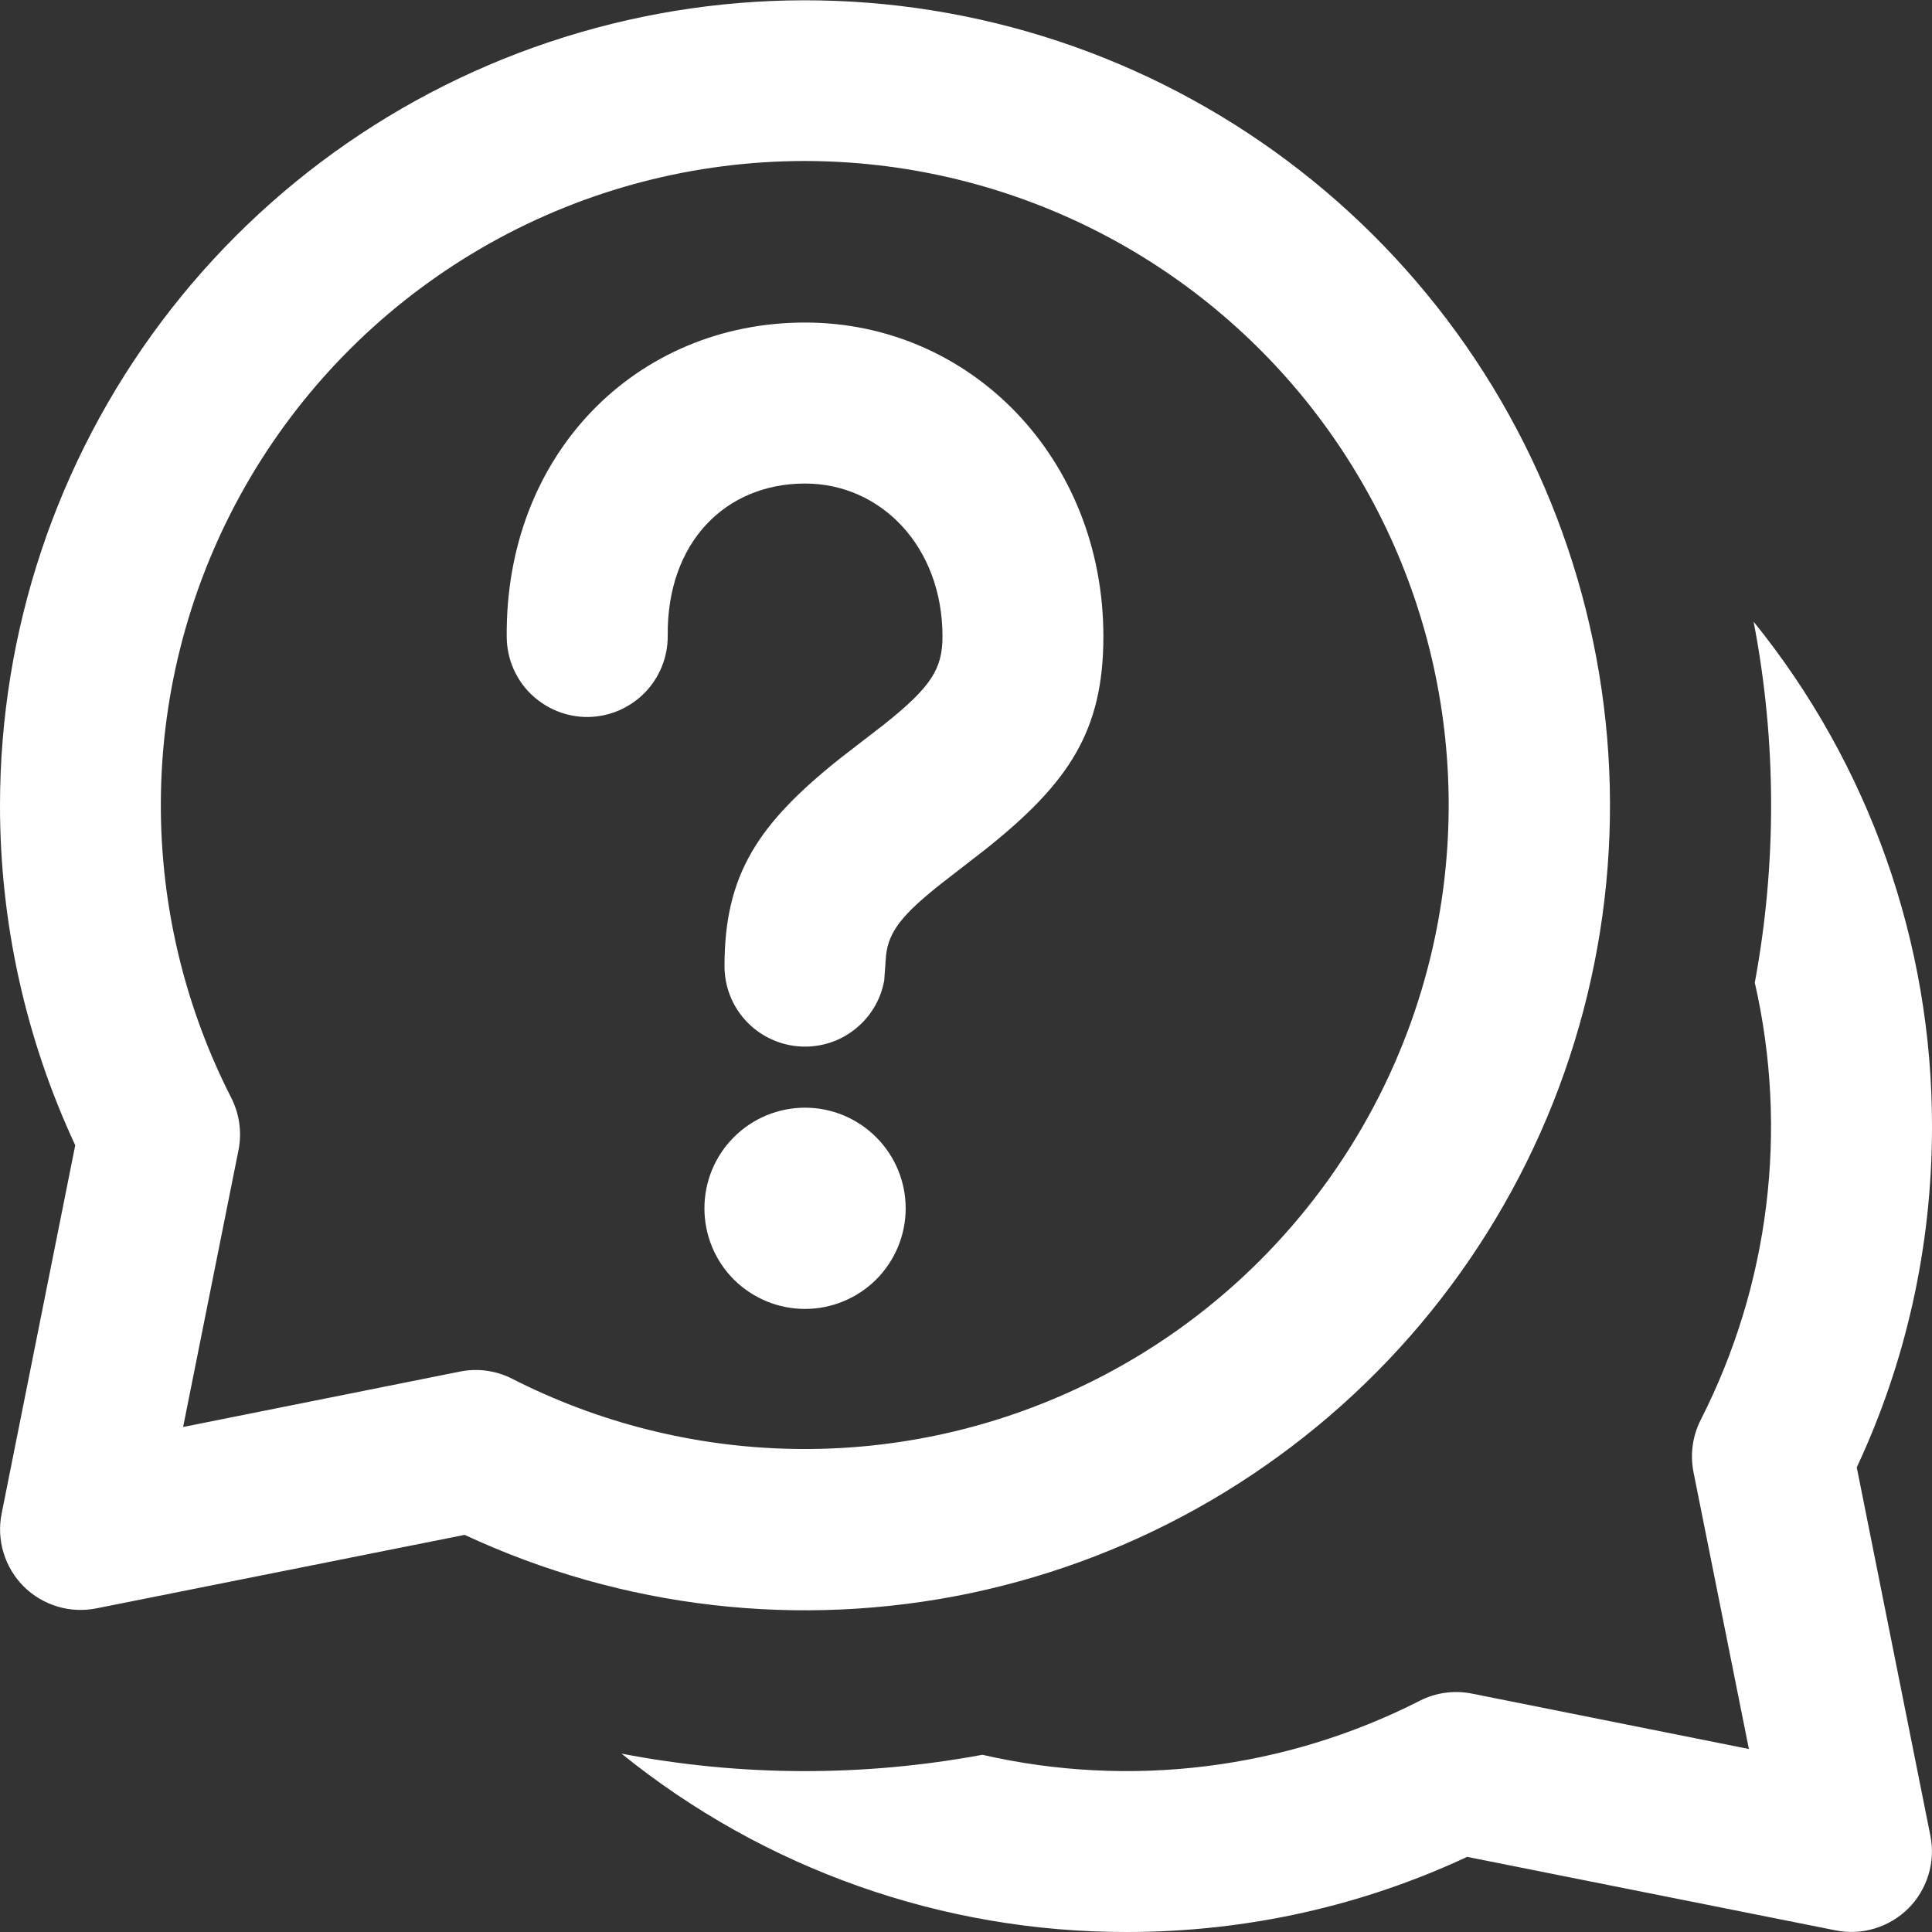 <svg width="18" height="18" viewBox="0 0 18 18" fill="none" xmlns="http://www.w3.org/2000/svg">
<rect x="0" y="0" width="18" height="18" fill="#333333" stroke="none"/>
<path d="M7.5 10.32C7.749 10.32 7.987 10.419 8.163 10.595C8.339 10.771 8.438 11.009 8.438 11.258C8.438 11.506 8.339 11.745 8.163 11.921C7.987 12.096 7.749 12.195 7.5 12.195C7.251 12.195 7.013 12.096 6.837 11.921C6.661 11.745 6.563 11.506 6.563 11.258C6.563 11.009 6.661 10.771 6.837 10.595C7.013 10.419 7.251 10.32 7.5 10.32ZM7.5 3.005C9.047 3.005 10.28 4.274 10.28 5.93C10.28 6.809 9.959 7.292 9.189 7.907L8.774 8.229C8.405 8.52 8.28 8.679 8.255 8.901L8.238 9.135C8.205 9.32 8.103 9.485 7.954 9.598C7.805 9.712 7.619 9.765 7.432 9.748C7.246 9.731 7.072 9.645 6.946 9.507C6.819 9.368 6.75 9.188 6.75 9C6.75 8.145 7.065 7.674 7.824 7.068L8.241 6.746C8.673 6.401 8.781 6.233 8.781 5.93C8.781 5.093 8.208 4.505 7.5 4.505C6.759 4.505 6.212 5.054 6.221 5.922C6.223 6.121 6.145 6.313 6.006 6.455C5.937 6.525 5.855 6.581 5.764 6.62C5.674 6.658 5.577 6.679 5.478 6.68C5.279 6.682 5.088 6.604 4.945 6.465C4.803 6.326 4.723 6.136 4.721 5.937C4.704 4.23 5.928 3.005 7.5 3.005ZM6.96235e-06 7.5C0.001 5.877 0.528 4.298 1.502 3C2.476 1.702 3.845 0.755 5.404 0.302C6.962 -0.152 8.625 -0.088 10.144 0.484C11.663 1.057 12.955 2.106 13.827 3.475C14.698 4.844 15.102 6.459 14.978 8.077C14.854 9.695 14.208 11.229 13.138 12.449C12.067 13.669 10.63 14.509 9.042 14.843C7.453 15.176 5.8 14.986 4.329 14.3L0.897 14.985C0.776 15.009 0.651 15.003 0.533 14.967C0.415 14.931 0.307 14.867 0.22 14.78C0.133 14.693 0.069 14.585 0.033 14.467C-0.003 14.349 -0.009 14.224 0.015 14.103L0.701 10.67C0.238 9.677 -0.001 8.595 6.96235e-06 7.5ZM7.5 1.5C6.473 1.5 5.463 1.763 4.567 2.265C3.671 2.767 2.919 3.49 2.382 4.366C1.846 5.242 1.543 6.24 1.503 7.267C1.463 8.293 1.687 9.312 2.154 10.227C2.231 10.378 2.255 10.55 2.222 10.716L1.706 13.295L4.284 12.779C4.45 12.745 4.622 12.769 4.773 12.846C5.581 13.258 6.472 13.481 7.379 13.499C8.286 13.517 9.185 13.329 10.008 12.949C10.832 12.57 11.559 12.008 12.134 11.307C12.71 10.606 13.119 9.784 13.331 8.902C13.543 8.02 13.552 7.102 13.358 6.216C13.164 5.33 12.771 4.5 12.21 3.787C11.649 3.075 10.934 2.499 10.118 2.103C9.302 1.707 8.407 1.501 7.5 1.5ZM5.79 16.338C7.123 17.416 8.786 18.003 10.5 18C11.631 18 12.705 17.75 13.669 17.3L17.103 17.985C17.224 18.009 17.349 18.003 17.467 17.967C17.585 17.931 17.692 17.867 17.78 17.78C17.867 17.693 17.931 17.585 17.967 17.467C18.003 17.349 18.009 17.224 17.985 17.103L17.299 13.671C17.75 12.707 18 11.631 18 10.5C18.003 8.786 17.416 7.124 16.338 5.792C16.552 6.902 16.555 8.043 16.349 9.155C16.663 10.529 16.485 11.97 15.846 13.227C15.769 13.378 15.745 13.55 15.778 13.716L16.294 16.295L13.714 15.779C13.549 15.746 13.377 15.769 13.227 15.846C11.97 16.486 10.528 16.664 9.153 16.349C8.041 16.555 6.901 16.552 5.79 16.338Z" fill="white"/>
</svg>
